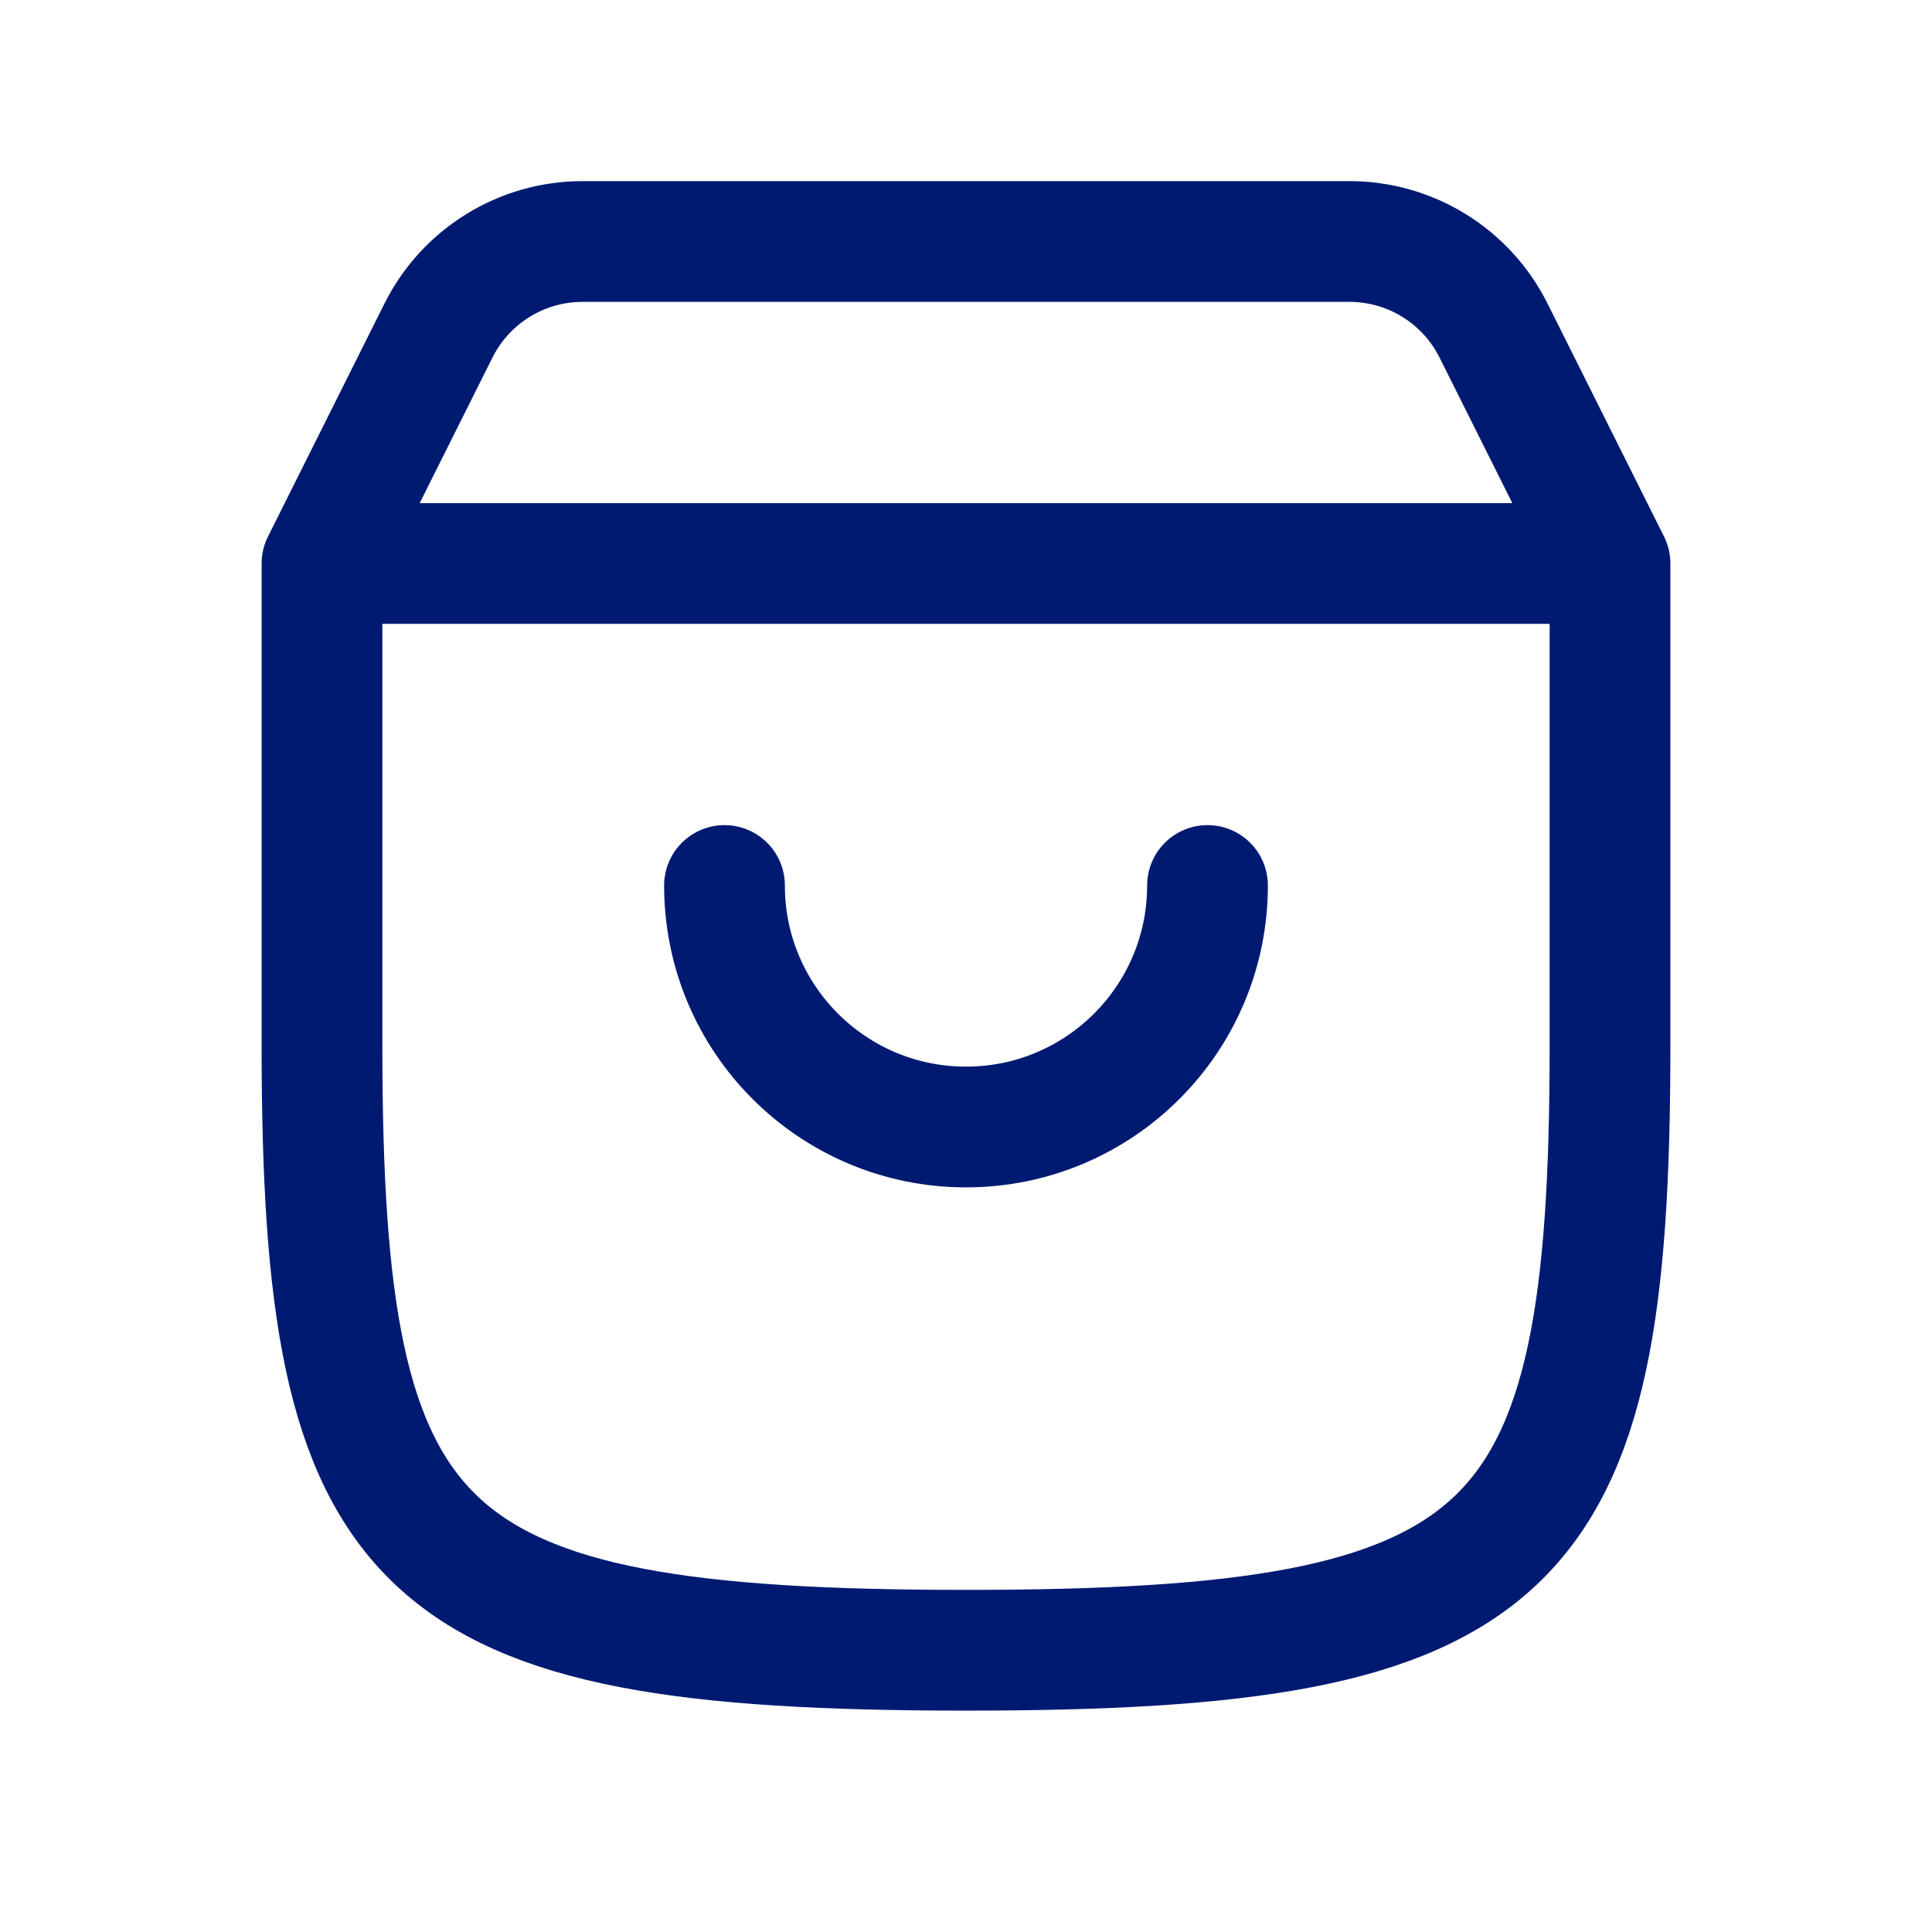 <svg width="24" height="24" viewBox="0 0 24 24" fill="none" xmlns="http://www.w3.org/2000/svg">
<path d="M15 11C15 12.657 13.657 14 12 14C10.343 14 9 12.657 9 11M4 7H20M4 7V13C4 19.367 5.128 20.5 12 20.5C18.872 20.5 20 19.367 20 13V7M4 7L5.447 4.106C5.786 3.428 6.479 3 7.236 3H16.764C17.521 3 18.214 3.428 18.553 4.106L20 7" stroke="#001A72" stroke-width="1.5" stroke-linecap="round" stroke-linejoin="round"/>
</svg>
